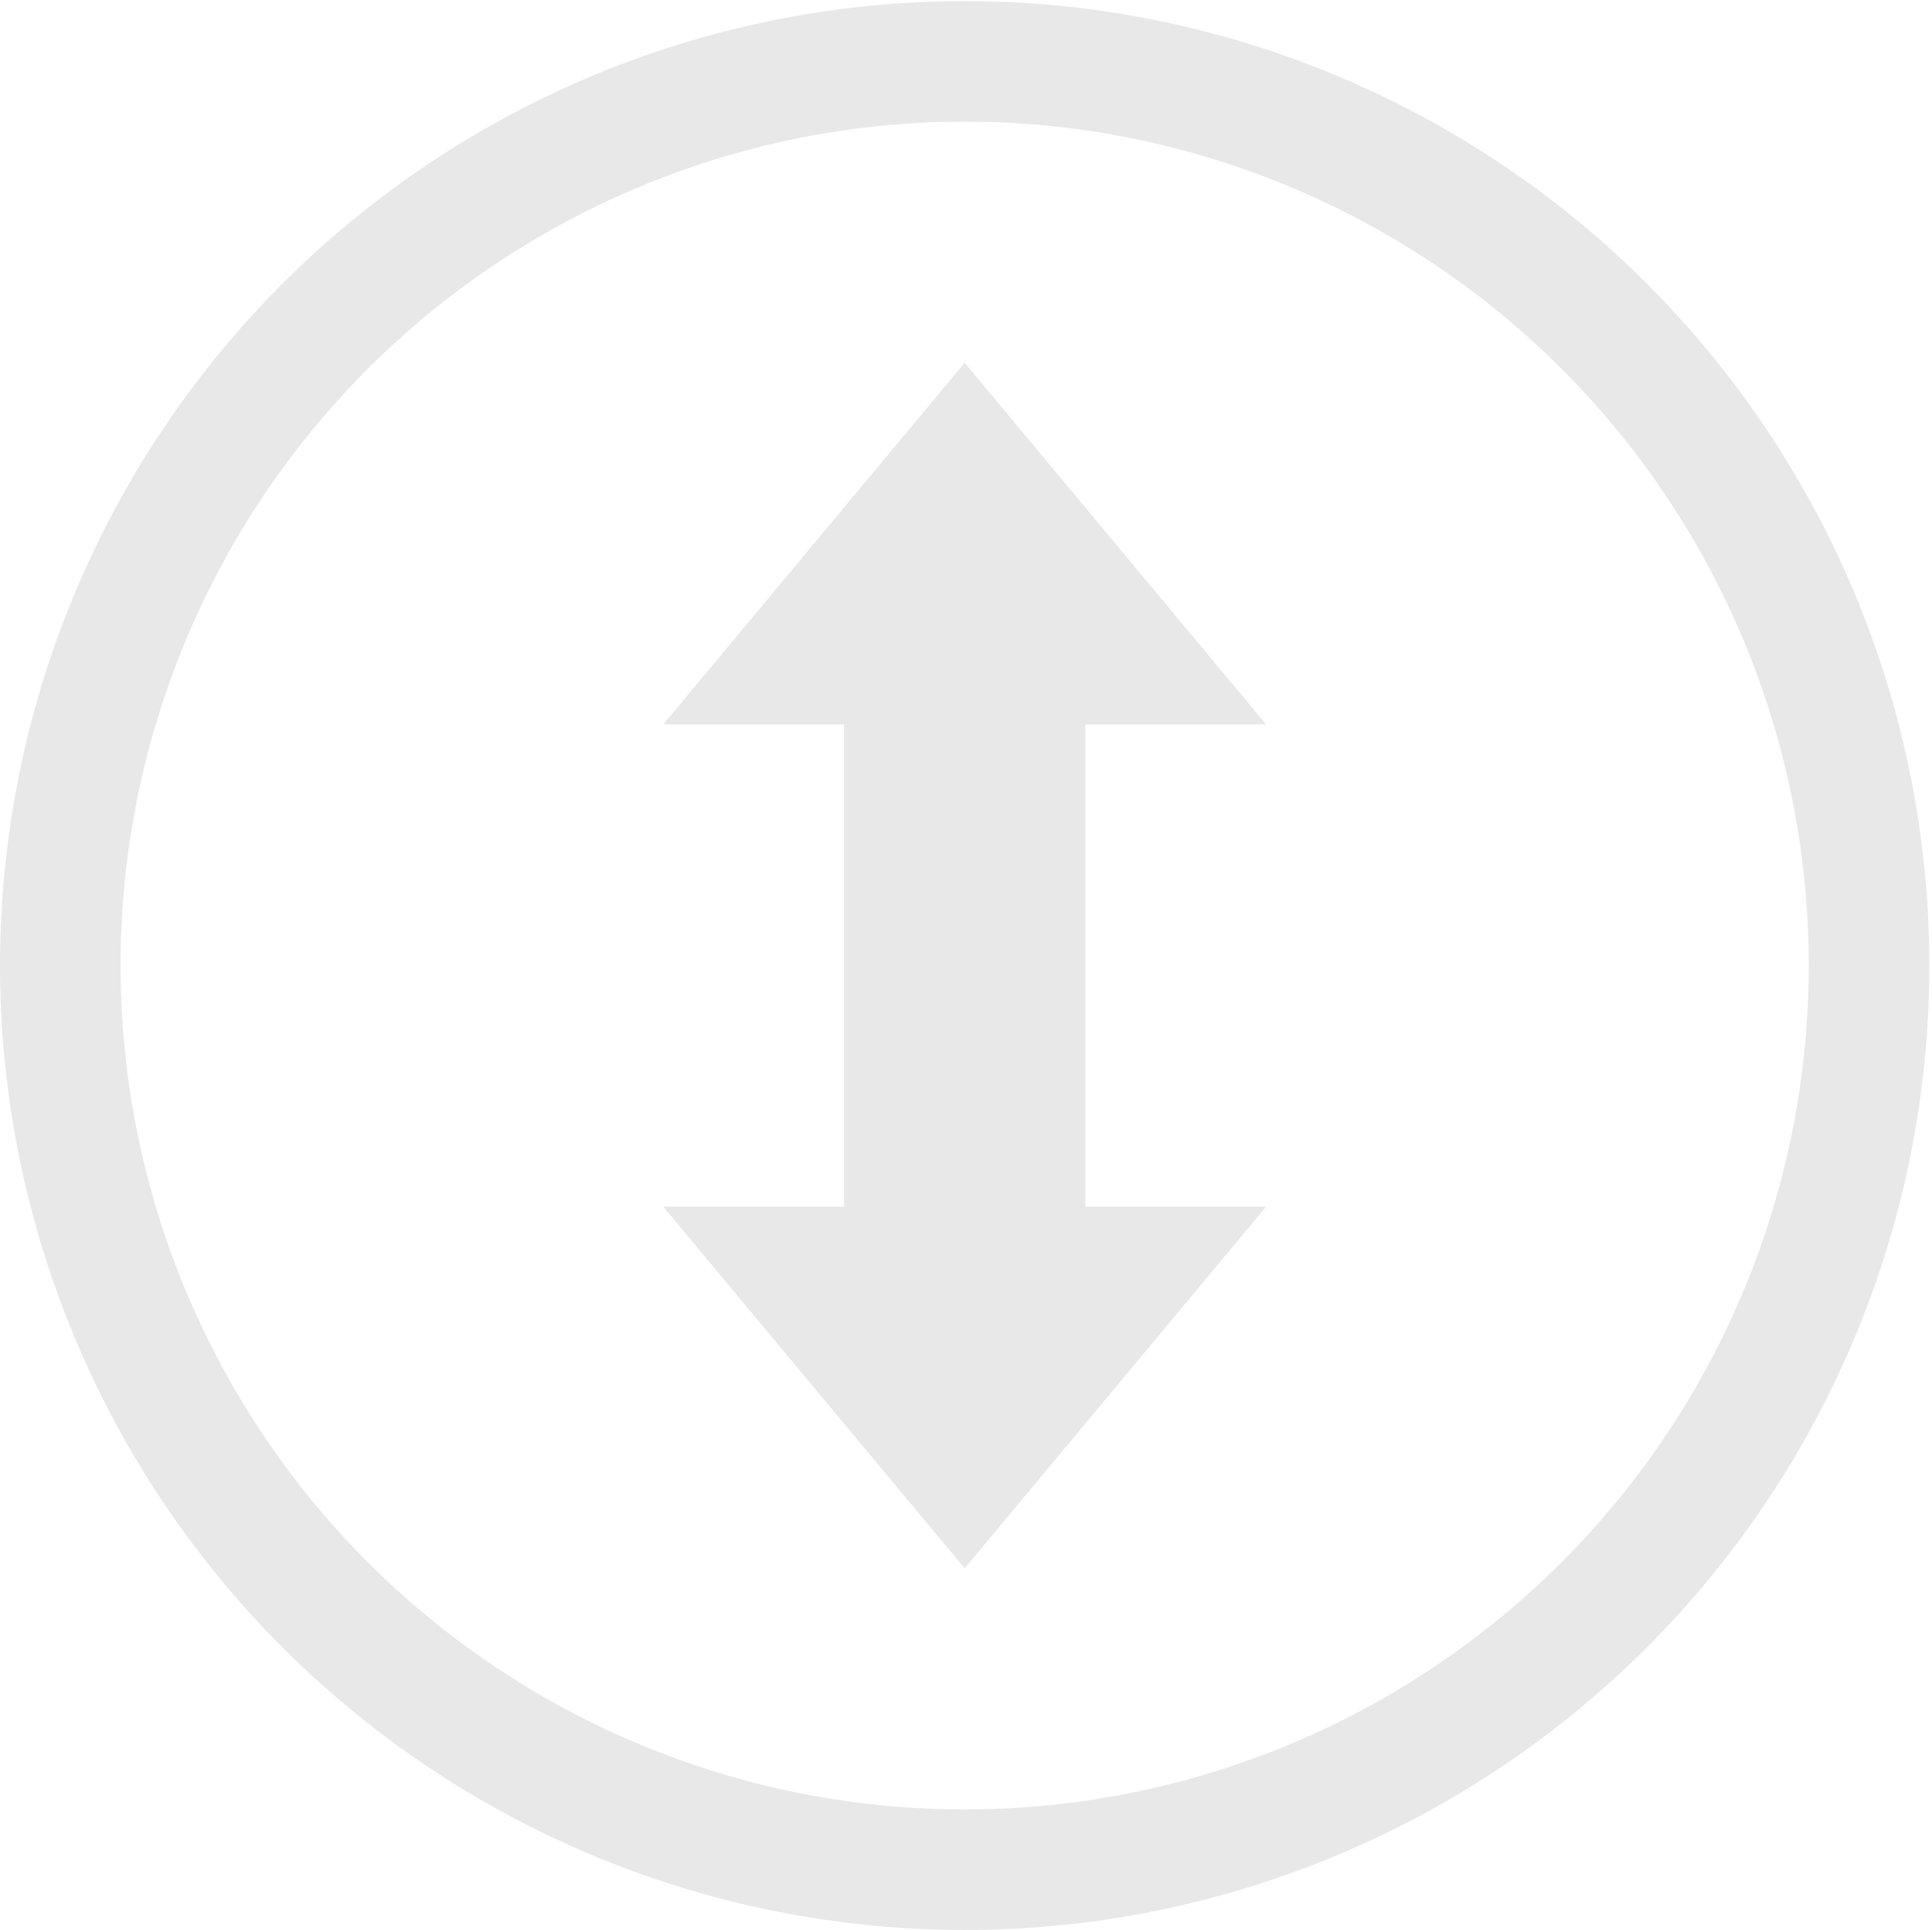<svg height="16.009" viewBox="0 0 16.022 16.009" width="16.022" xmlns="http://www.w3.org/2000/svg"><circle cx="8" cy="8.009" r="7.5" style="fill:none;stroke:#bebebe;stroke-linecap:round;stroke-linejoin:round;stroke-miterlimit:0;stroke-dashoffset:2078.737;opacity:.35"/><path d="m8 3.009-2.5 3h1.5v4h-1.5l2.5 3 2.5-3h-1.5v-4h1.5z" fill="#bebebe" fill-rule="evenodd" opacity=".35"/></svg>